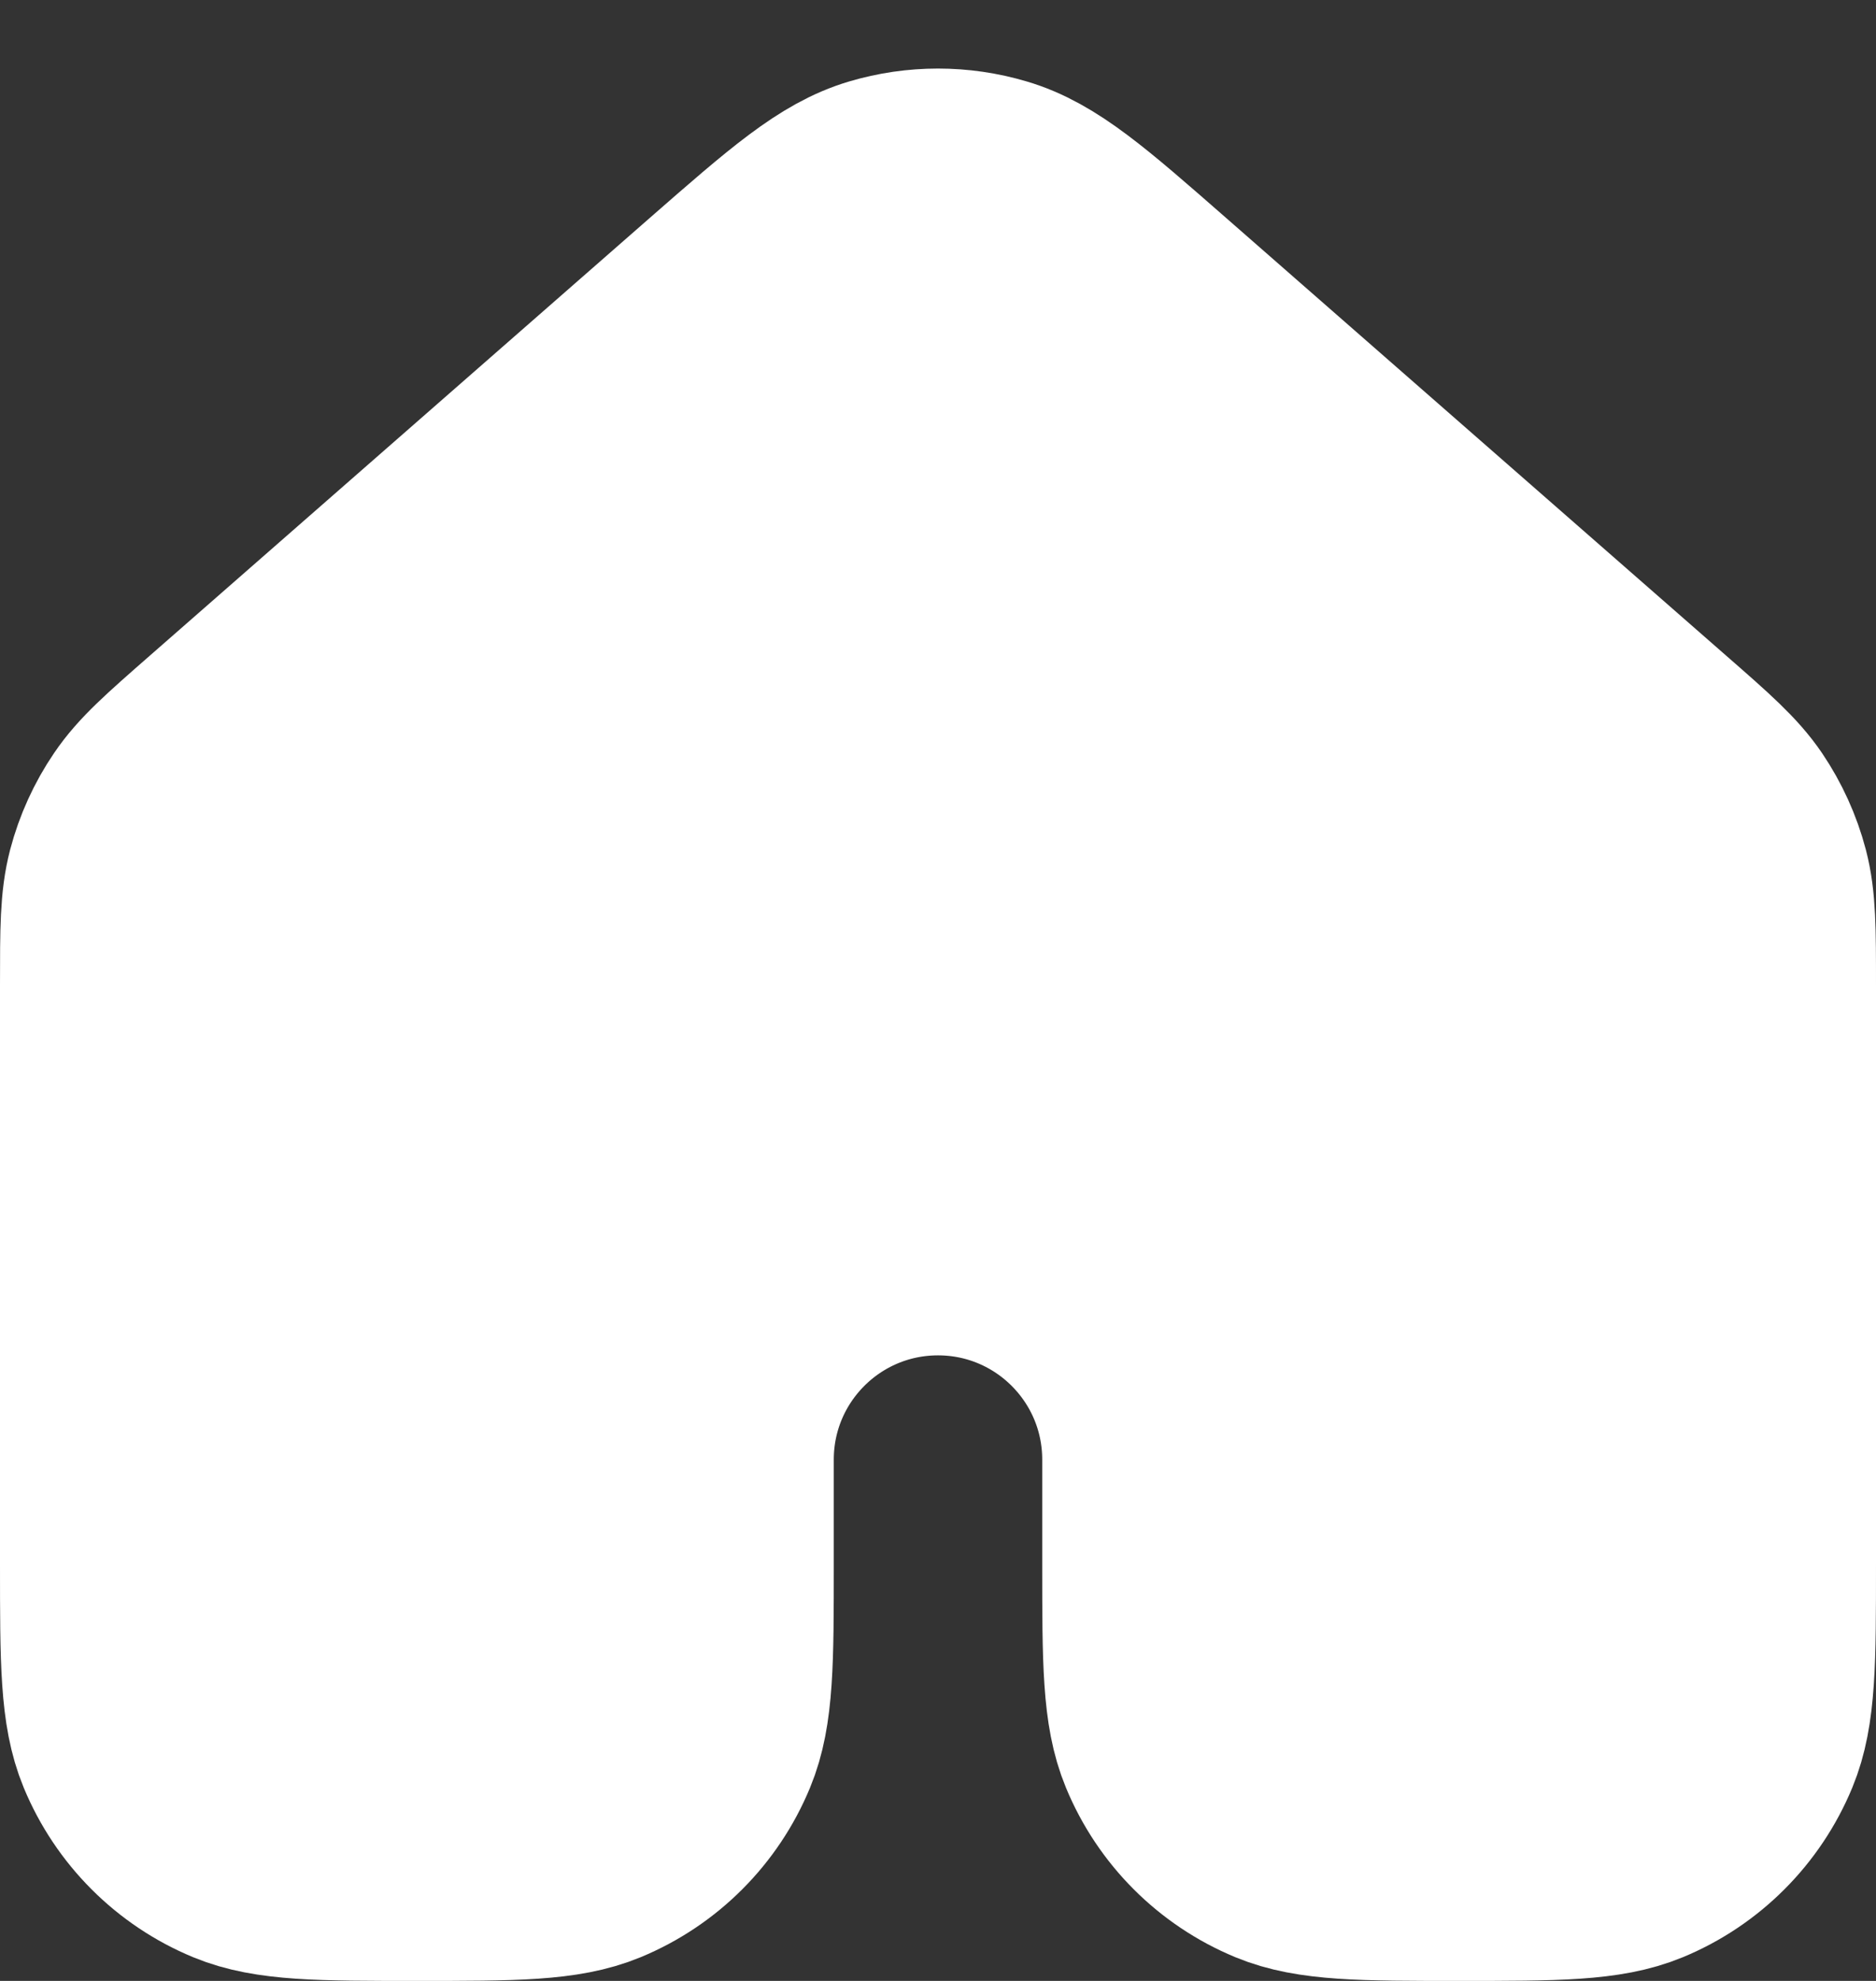 <svg width="18" height="19" viewBox="0 0 18 19" fill="none" xmlns="http://www.w3.org/2000/svg">
    <rect x="0" y="0" width="18" height="19" fill="#333333" stroke="none"/>
    <path d="M17 15V9.452C17 8.918 17 8.651 16.935 8.402C16.877 8.182 16.782 7.973 16.655 7.785C16.51 7.572 16.31 7.396 15.907 7.044L11.107 2.844C10.361 2.191 9.988 1.864 9.567 1.74C9.197 1.63 8.803 1.63 8.432 1.74C8.013 1.864 7.64 2.19 6.894 2.842L2.093 7.044C1.691 7.396 1.49 7.572 1.346 7.785C1.218 7.973 1.123 8.182 1.065 8.402C1 8.651 1 8.918 1 9.452V15C1 15.932 1 16.398 1.152 16.765C1.355 17.255 1.744 17.645 2.234 17.848C2.602 18 3.068 18 4 18C4.932 18 5.398 18 5.766 17.848C6.256 17.645 6.645 17.256 6.848 16.765C7 16.398 7 15.932 7 15V14C7 12.896 7.895 12 9 12C10.105 12 11 12.896 11 14V15C11 15.932 11 16.398 11.152 16.765C11.355 17.256 11.744 17.645 12.234 17.848C12.602 18 13.068 18 14 18C14.932 18 15.398 18 15.766 17.848C16.256 17.645 16.645 17.255 16.848 16.765C17 16.398 17 15.932 17 15Z" fill="white" stroke="white" stroke-width="2" stroke-linecap="round" stroke-linejoin="round"/>
</svg>

